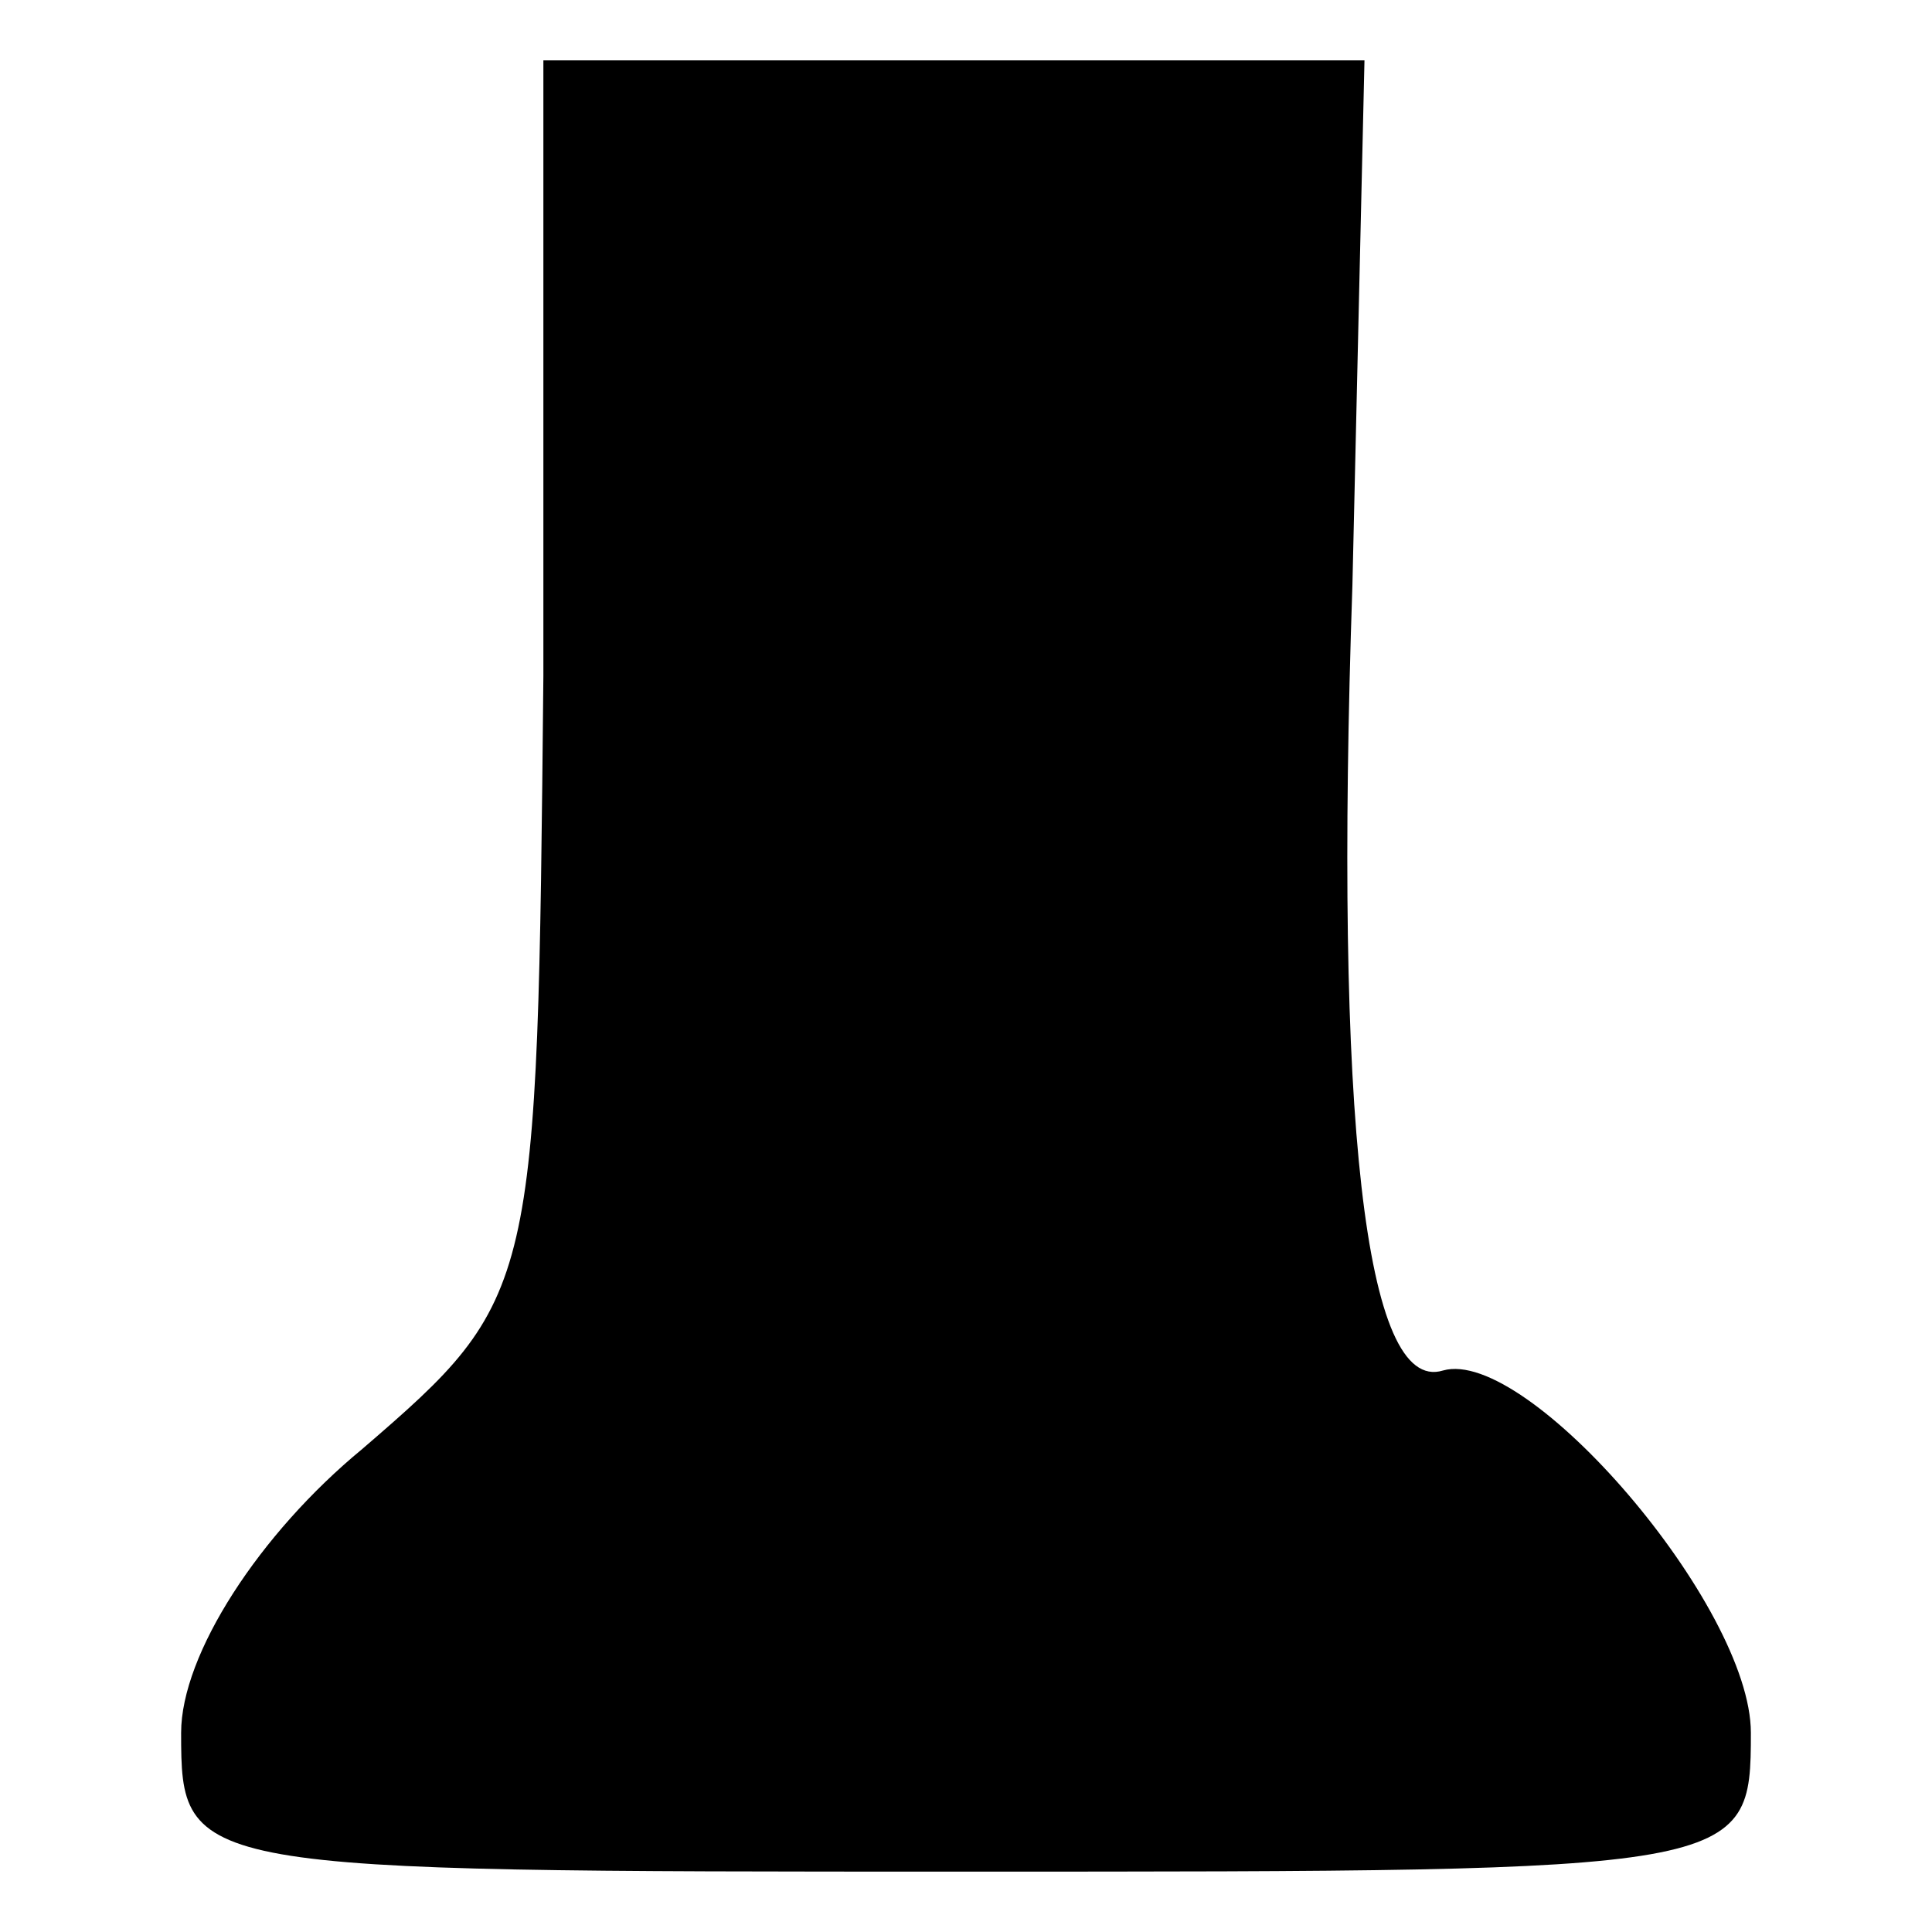 <?xml version="1.0" standalone="no"?>
<!DOCTYPE svg PUBLIC "-//W3C//DTD SVG 20010904//EN"
 "http://www.w3.org/TR/2001/REC-SVG-20010904/DTD/svg10.dtd">
<svg version="1.0" xmlns="http://www.w3.org/2000/svg"
 width="32pt" height="32pt" viewBox="0 0 32 32"
 preserveAspectRatio="xMidYMid meet">
<g transform="translate(0,32) scale(0.1,-0.1)"
fill="#000000" stroke="none">
<path fill="#000000" stroke="none" d="M90 208 c-1 -102 -1 -103 -30 -128 -17
-14 -30 -34 -30 -47 0 -23 1 -23 130 -23 129 0 130 0 130 23 0 21 -37 64 -51
60 -13 -4 -18 42 -15 130 l2 87 -68 0 -68 0 0 -102z"/>
</g>
</svg>
